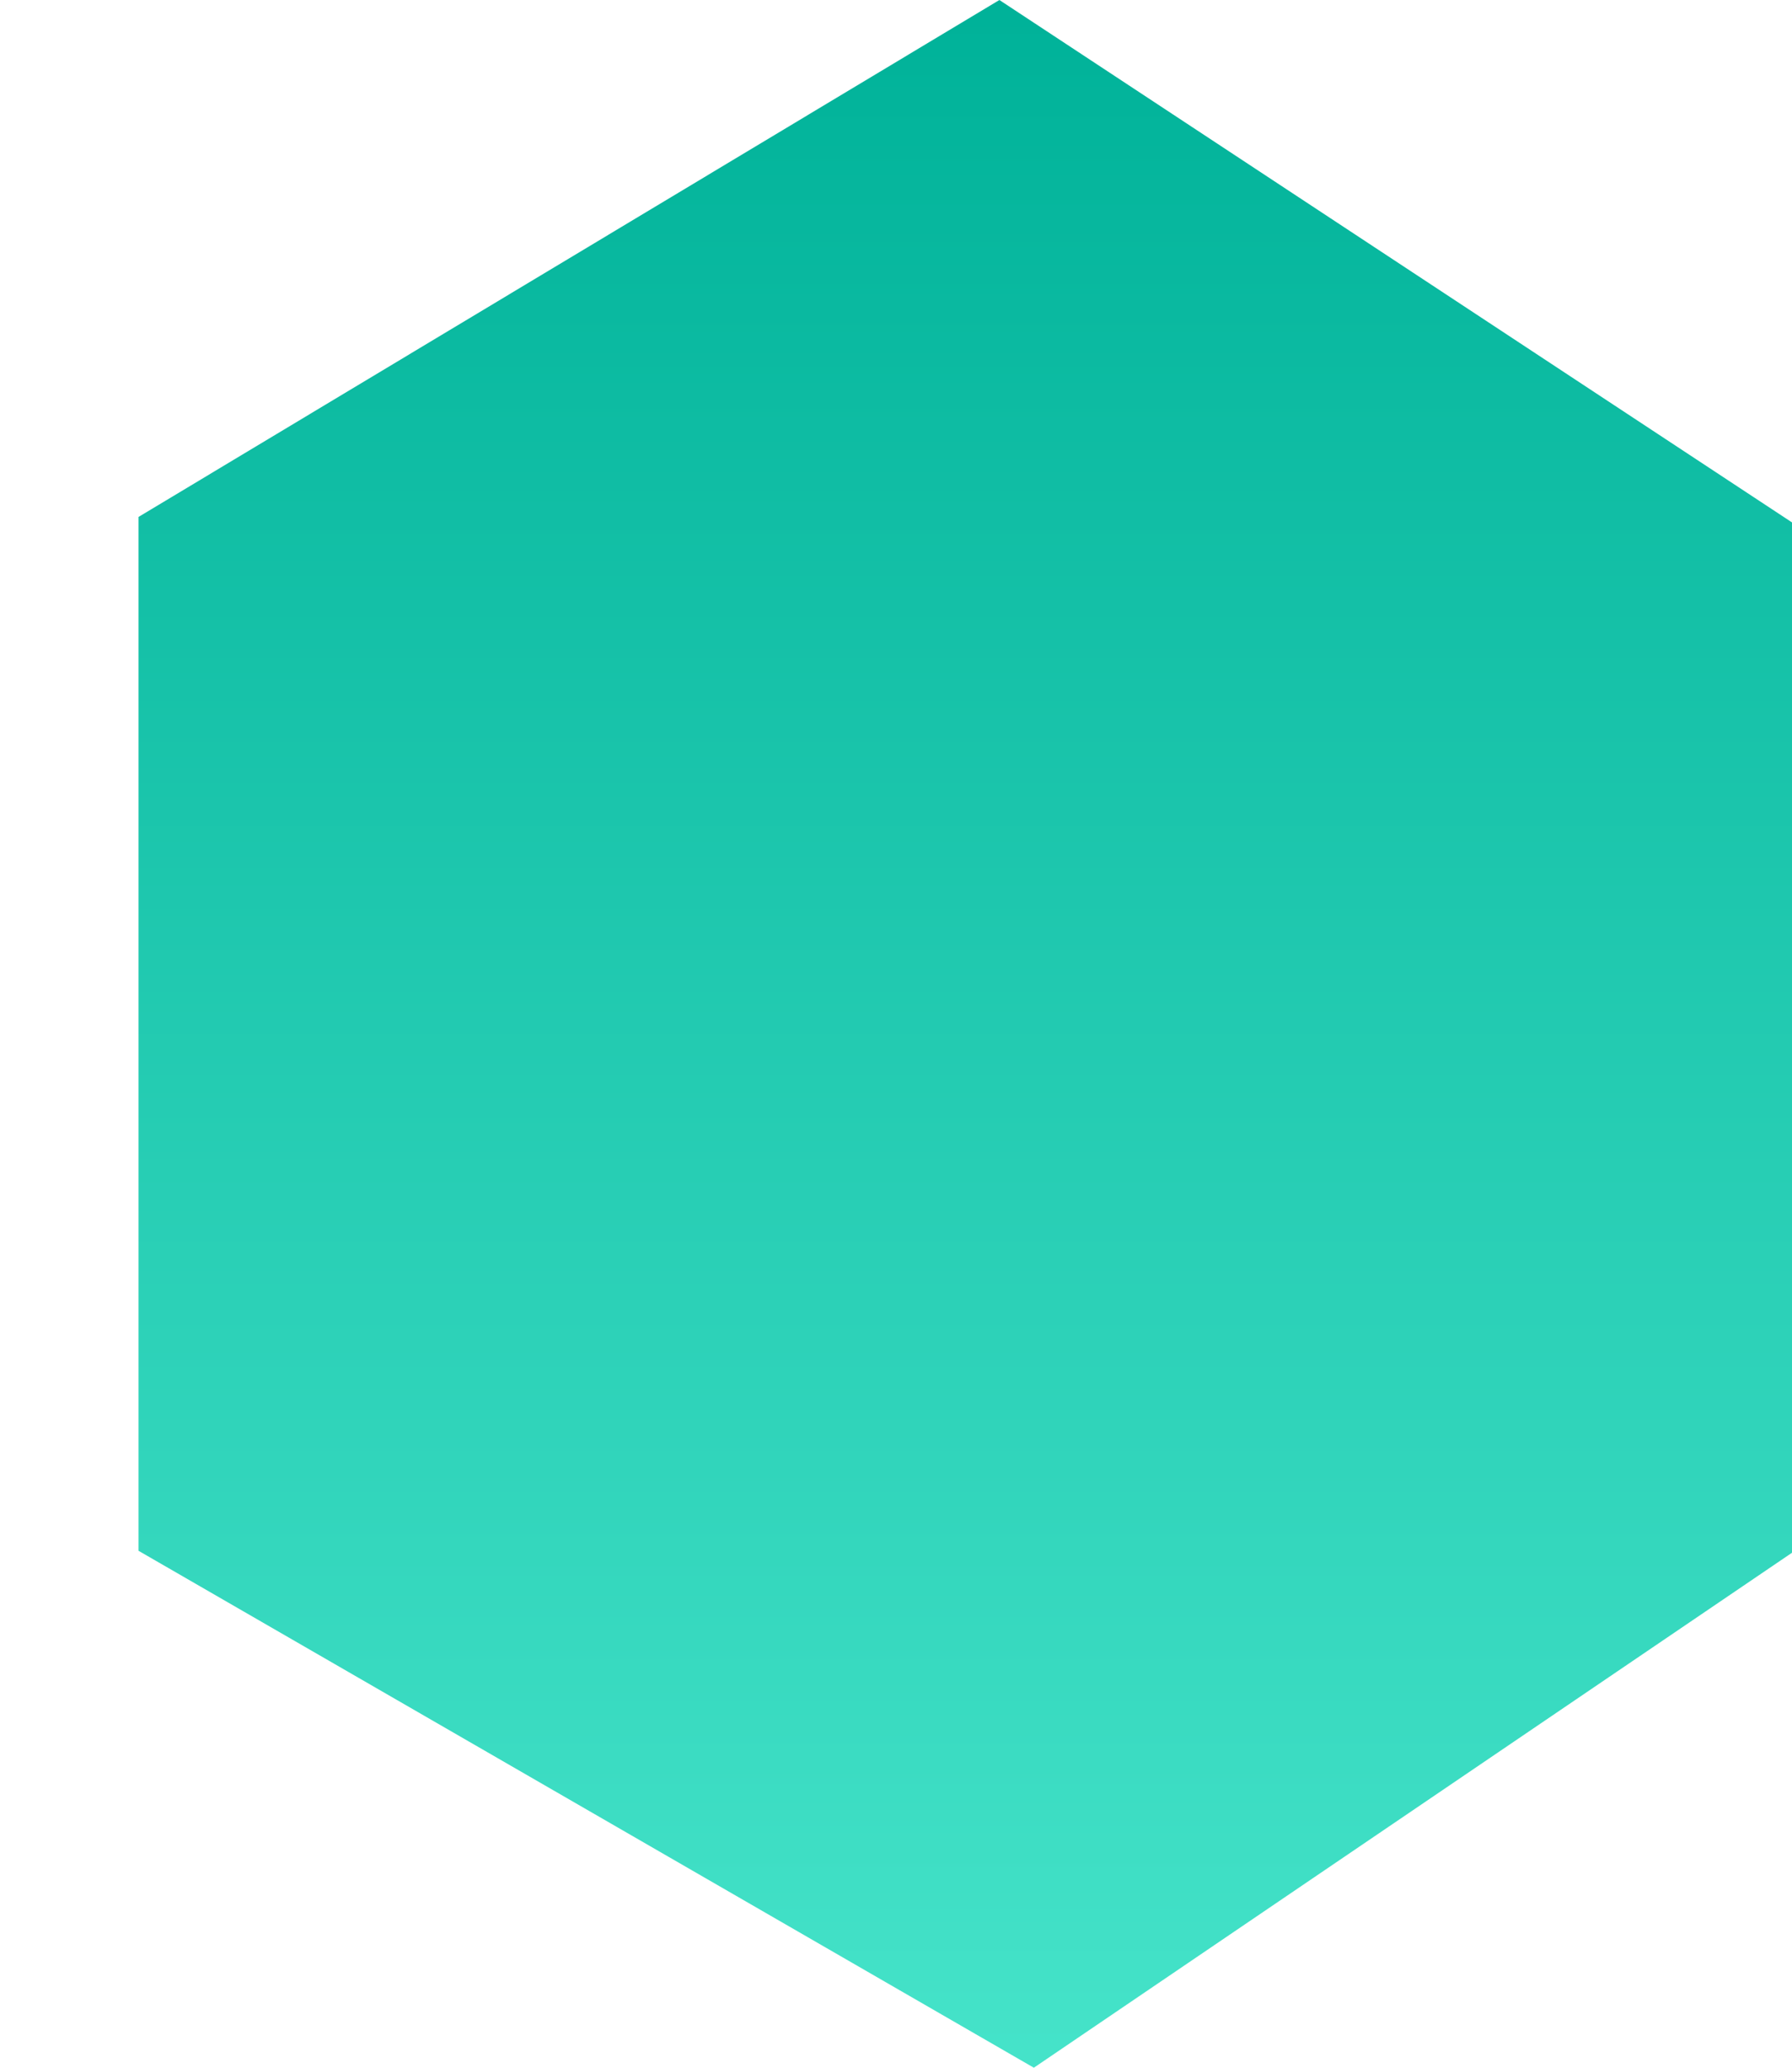 <svg viewBox="0 0 26 30" version="1.1" xmlns="http://www.w3.org/2000/svg"
    xmlns:xlink="http://www.w3.org/1999/xlink">
    <defs>
        <linearGradient x1="50%" y1="0%" x2="50%" y2="100%" id="linearGradient-1">
            <stop stop-color="#00B299" offset="0%"></stop>
            <stop stop-color="#45E3C9" offset="100%"></stop>
        </linearGradient>
    </defs>
    <g fill="url(#linearGradient-1)">
        <polygon points="14.5 0 36.5 14.5 41.5 12 15 30 2.01 22.5 2.01 7.5">
        </polygon>
    </g>
</svg>